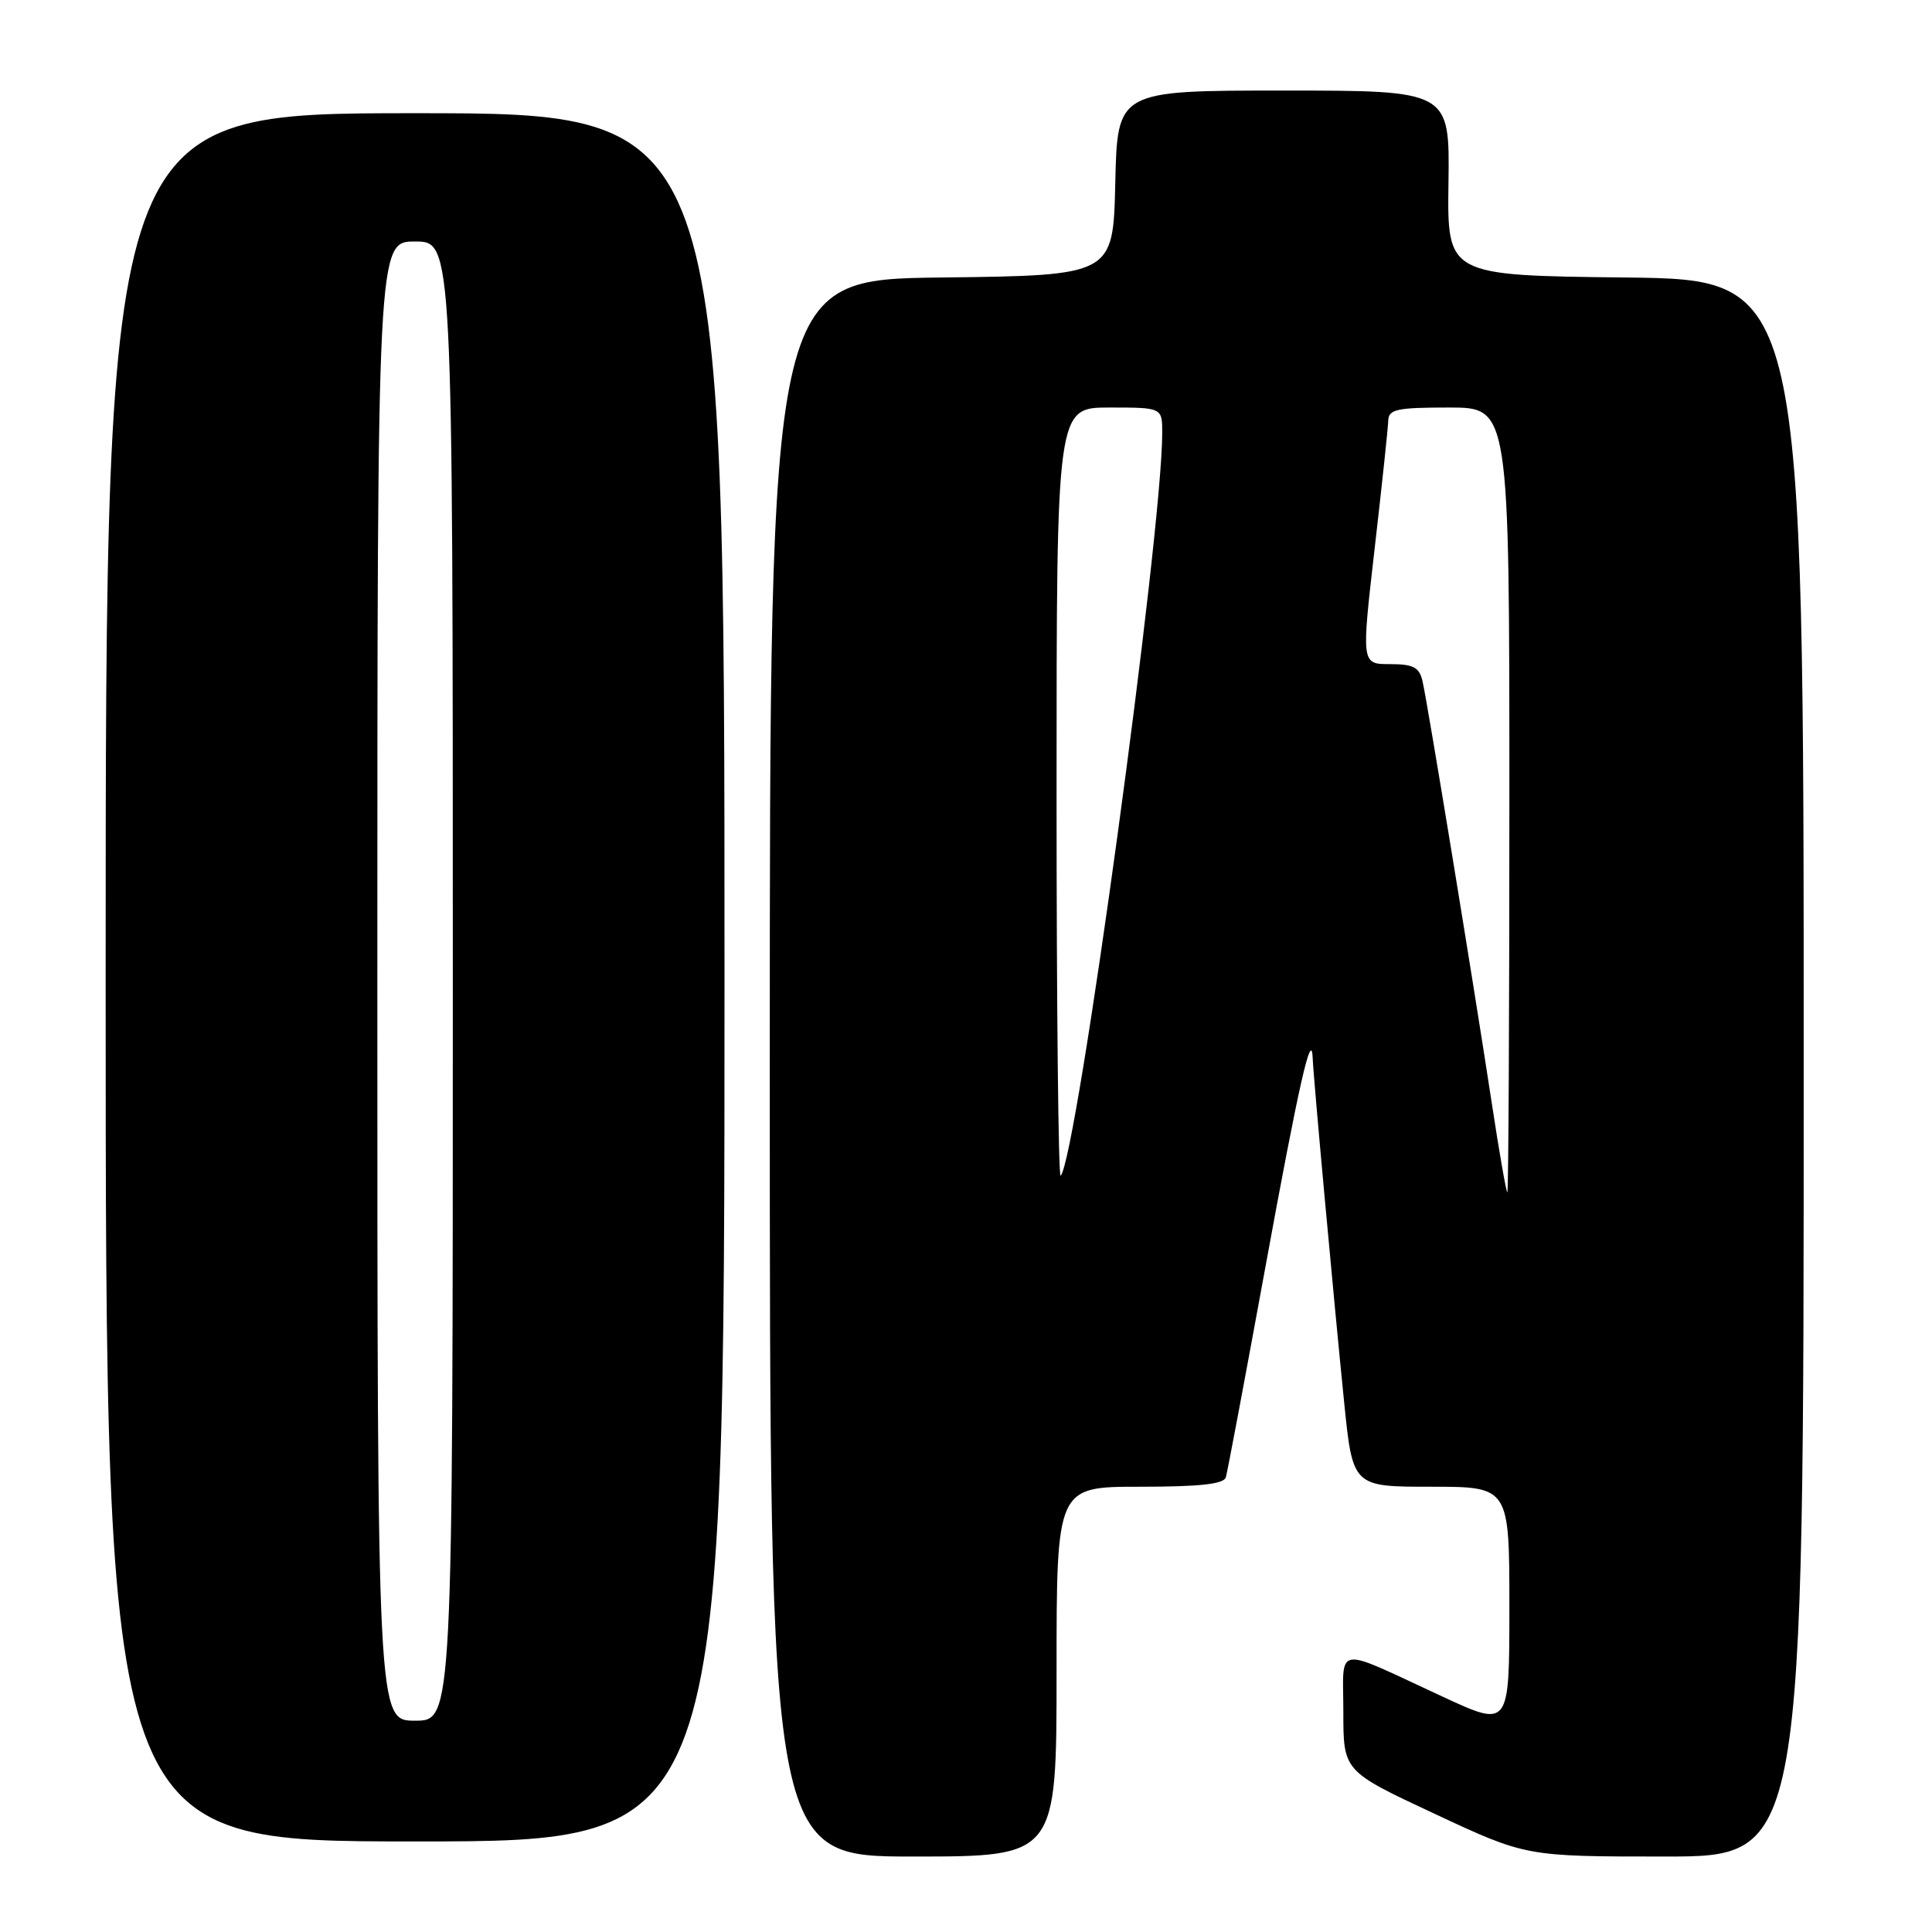 <?xml version="1.0" encoding="UTF-8" standalone="no"?>
<!DOCTYPE svg PUBLIC "-//W3C//DTD SVG 1.1//EN" "http://www.w3.org/Graphics/SVG/1.1/DTD/svg11.dtd" >
<svg xmlns="http://www.w3.org/2000/svg" xmlns:xlink="http://www.w3.org/1999/xlink" version="1.1" viewBox="0 0 256 256">
 <g >
 <path fill="currentColor"
d=" M 140.00 221.50 C 140.00 197.00 140.00 197.00 151.03 197.00 C 158.99 197.00 162.17 196.65 162.43 195.75 C 162.64 195.06 164.94 182.80 167.56 168.50 C 172.11 143.61 173.79 136.18 173.94 140.24 C 174.02 142.65 176.73 172.18 178.10 185.75 C 179.24 197.00 179.24 197.00 189.62 197.00 C 200.00 197.00 200.00 197.00 200.00 212.95 C 200.00 228.91 200.00 228.91 191.25 224.86 C 176.52 218.04 178.00 217.82 178.00 226.87 C 178.00 234.69 178.00 234.69 190.10 240.34 C 202.20 246.00 202.20 246.00 220.60 246.00 C 239.00 246.00 239.00 246.00 239.00 141.52 C 239.00 37.04 239.00 37.04 215.38 36.77 C 191.76 36.50 191.76 36.50 191.93 24.25 C 192.10 12.00 192.10 12.00 170.08 12.00 C 148.06 12.00 148.06 12.00 147.78 24.25 C 147.50 36.50 147.50 36.50 124.75 36.77 C 102.00 37.04 102.00 37.04 102.00 141.52 C 102.00 246.00 102.00 246.00 121.00 246.00 C 140.00 246.00 140.00 246.00 140.00 221.50 Z  M 96.00 129.50 C 96.00 15.00 96.00 15.00 55.00 15.00 C 14.00 15.00 14.00 15.00 14.00 129.50 C 14.00 244.00 14.00 244.00 55.00 244.00 C 96.00 244.00 96.00 244.00 96.00 129.50 Z  M 197.68 146.25 C 195.27 130.41 189.14 93.05 188.49 90.25 C 188.06 88.41 187.28 88.00 184.17 88.00 C 180.39 88.00 180.39 88.00 182.14 72.75 C 183.11 64.36 183.92 56.71 183.95 55.75 C 183.99 54.23 185.07 54.00 192.00 54.00 C 200.00 54.00 200.00 54.00 200.00 106.00 C 200.00 134.60 199.88 158.00 199.73 158.00 C 199.59 158.00 198.66 152.71 197.68 146.25 Z  M 140.00 105.17 C 140.00 54.00 140.00 54.00 147.00 54.00 C 154.00 54.00 154.00 54.00 154.00 57.37 C 154.00 70.67 142.65 153.69 140.54 155.79 C 140.24 156.09 140.00 133.31 140.00 105.17 Z  M 50.00 130.00 C 50.00 32.00 50.00 32.00 55.00 32.00 C 60.00 32.00 60.00 32.00 60.00 130.00 C 60.00 228.00 60.00 228.00 55.00 228.00 C 50.00 228.00 50.00 228.00 50.00 130.00 Z "/>
</g>
</svg>